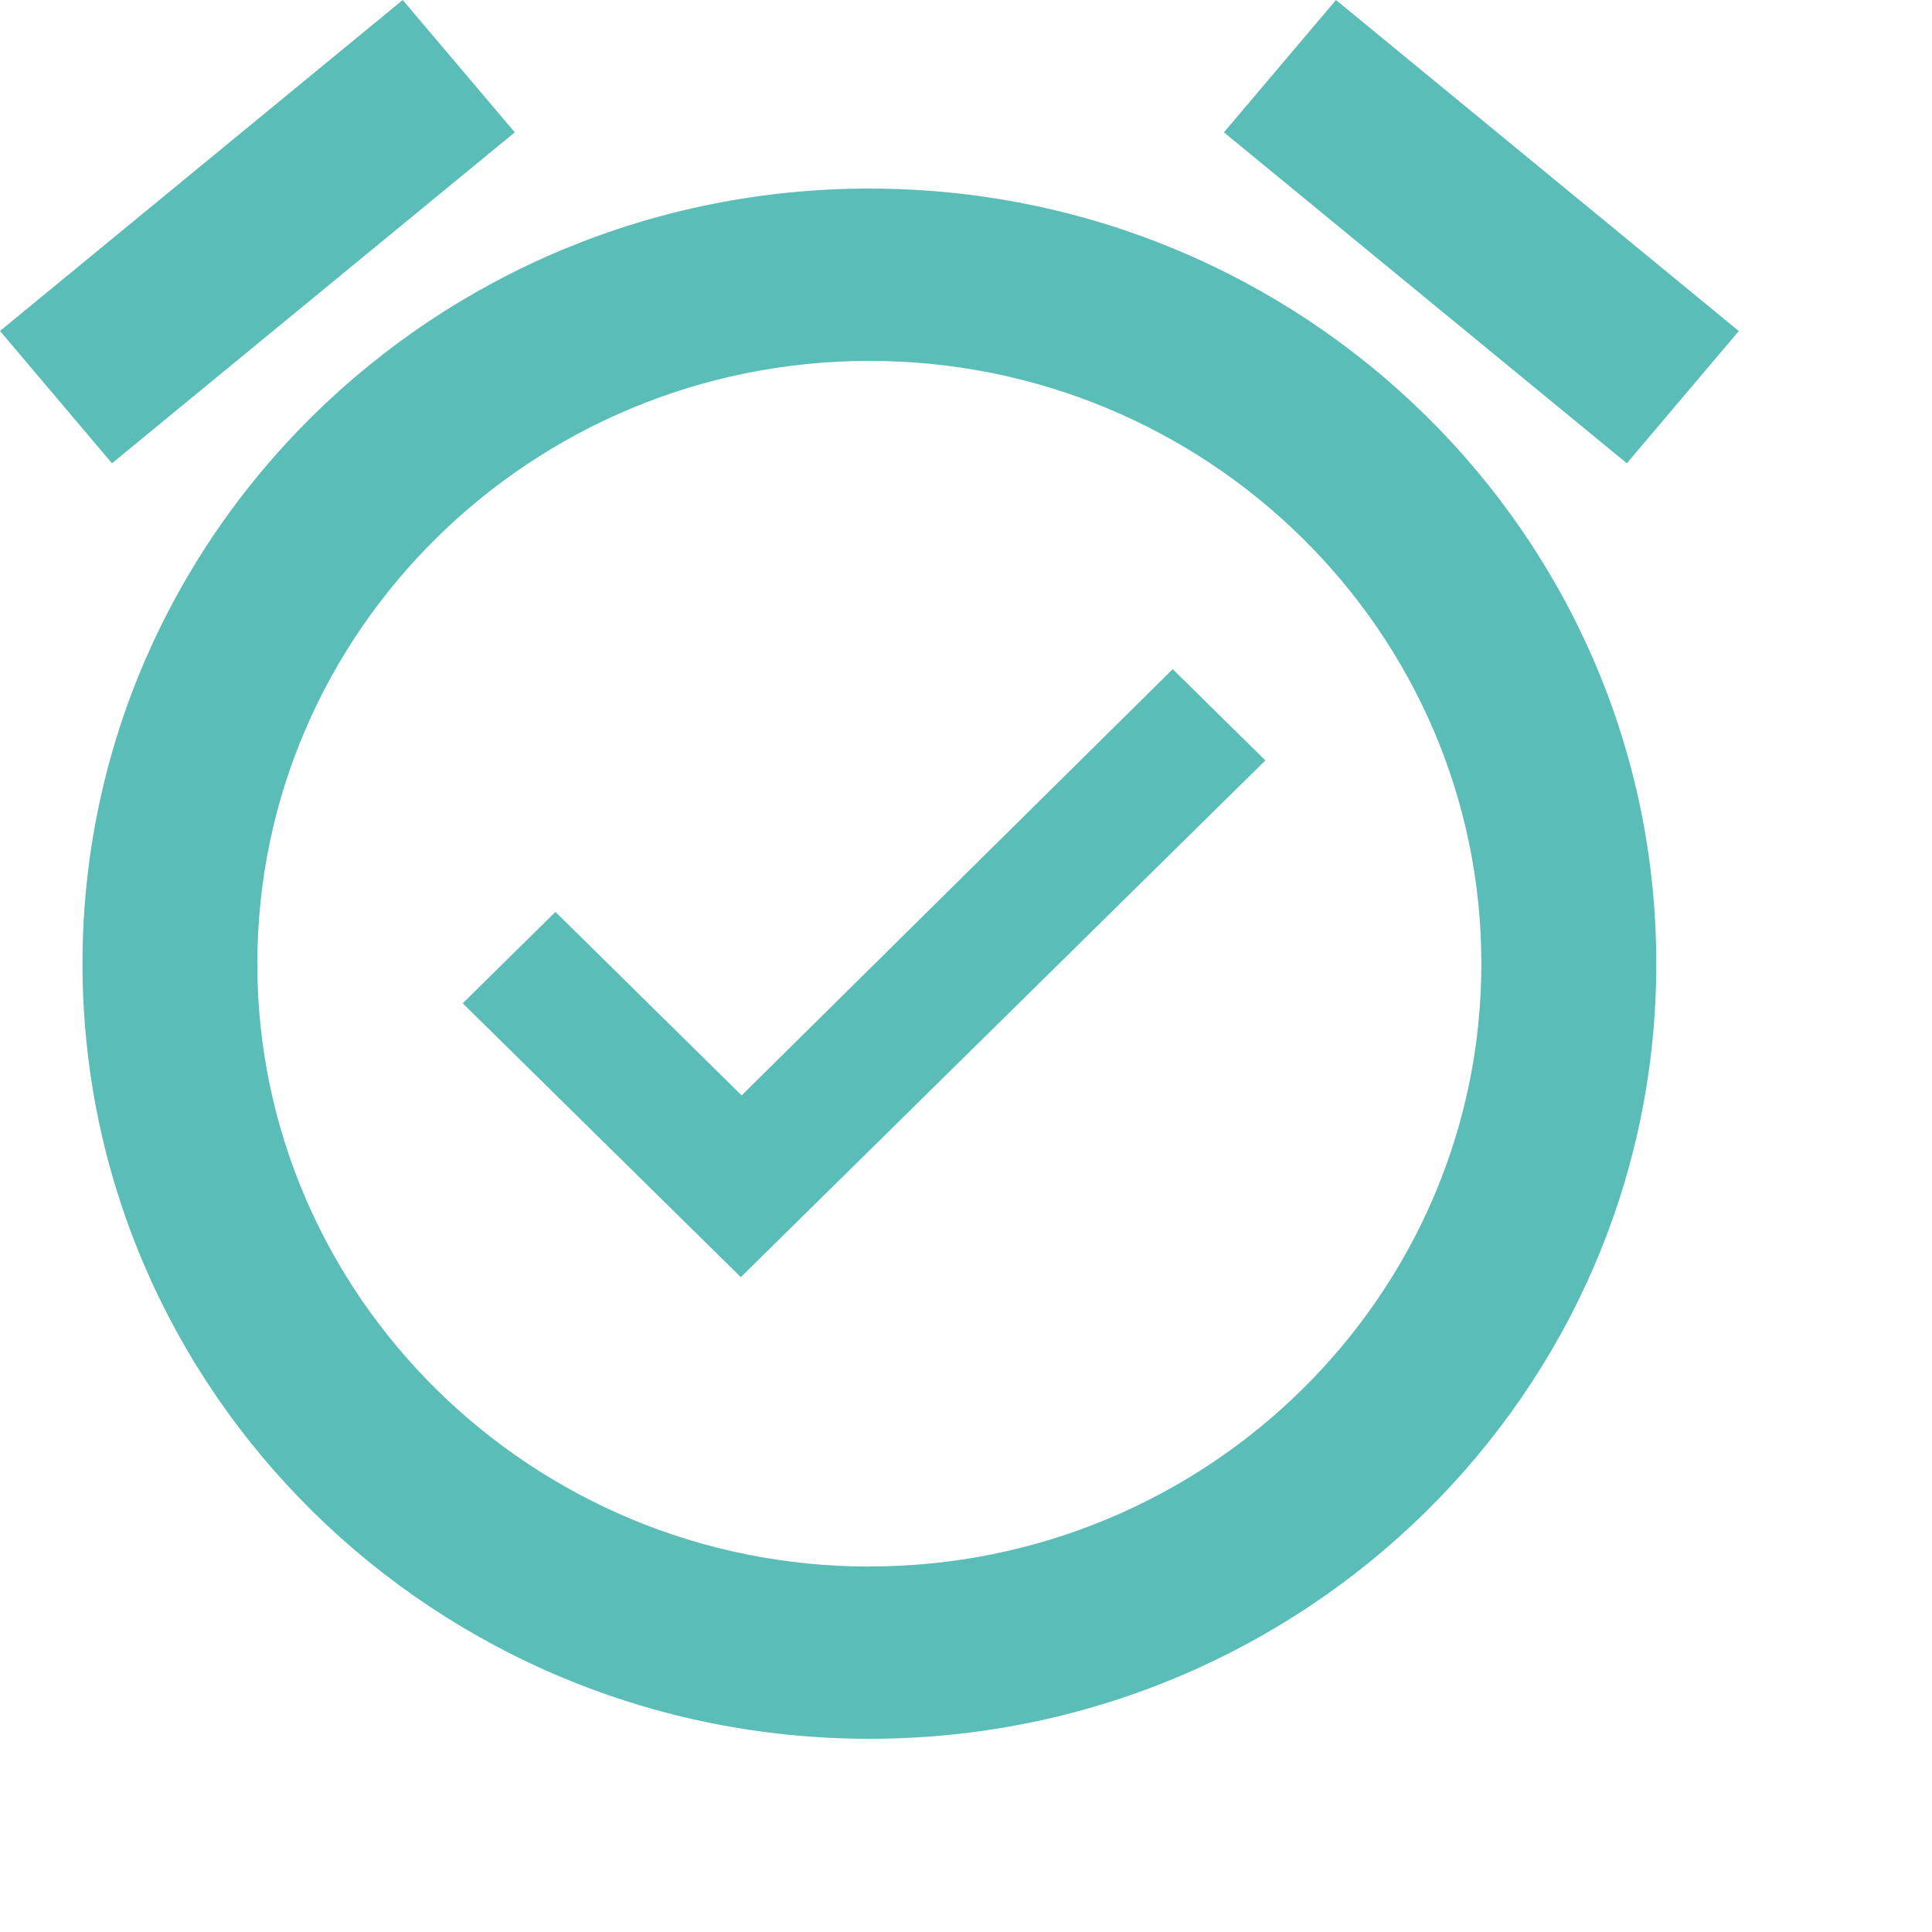 <svg xmlns="http://www.w3.org/2000/svg" width="18" height="18" viewBox="0 0 20 20">
    <path fill="#5BBDB7" fill-rule="evenodd" d="M9 16.217c-3.494 0-6.336-2.8-6.336-6.24 0-3.442 2.842-6.241 6.336-6.241 3.493 0 6.335 2.799 6.335 6.24 0 3.44-2.842 6.24-6.335 6.24zM9 1.952C4.5 1.952.854 5.544.854 9.976.854 14.407 4.5 18 9 18c4.498 0 8.146-3.593 8.146-8.024 0-4.432-3.648-8.024-8.146-8.024zM4.169 0l1.16 1.37-4.17 3.426L0 3.426 4.169 0zm9.661 0L18 3.427l-1.159 1.369L12.67 1.37 13.83 0zM7.678 11.34L5.75 9.44l-.96.946 2.879 2.835 5.43-5.349-.959-.945-4.462 4.412z"/>
</svg>
